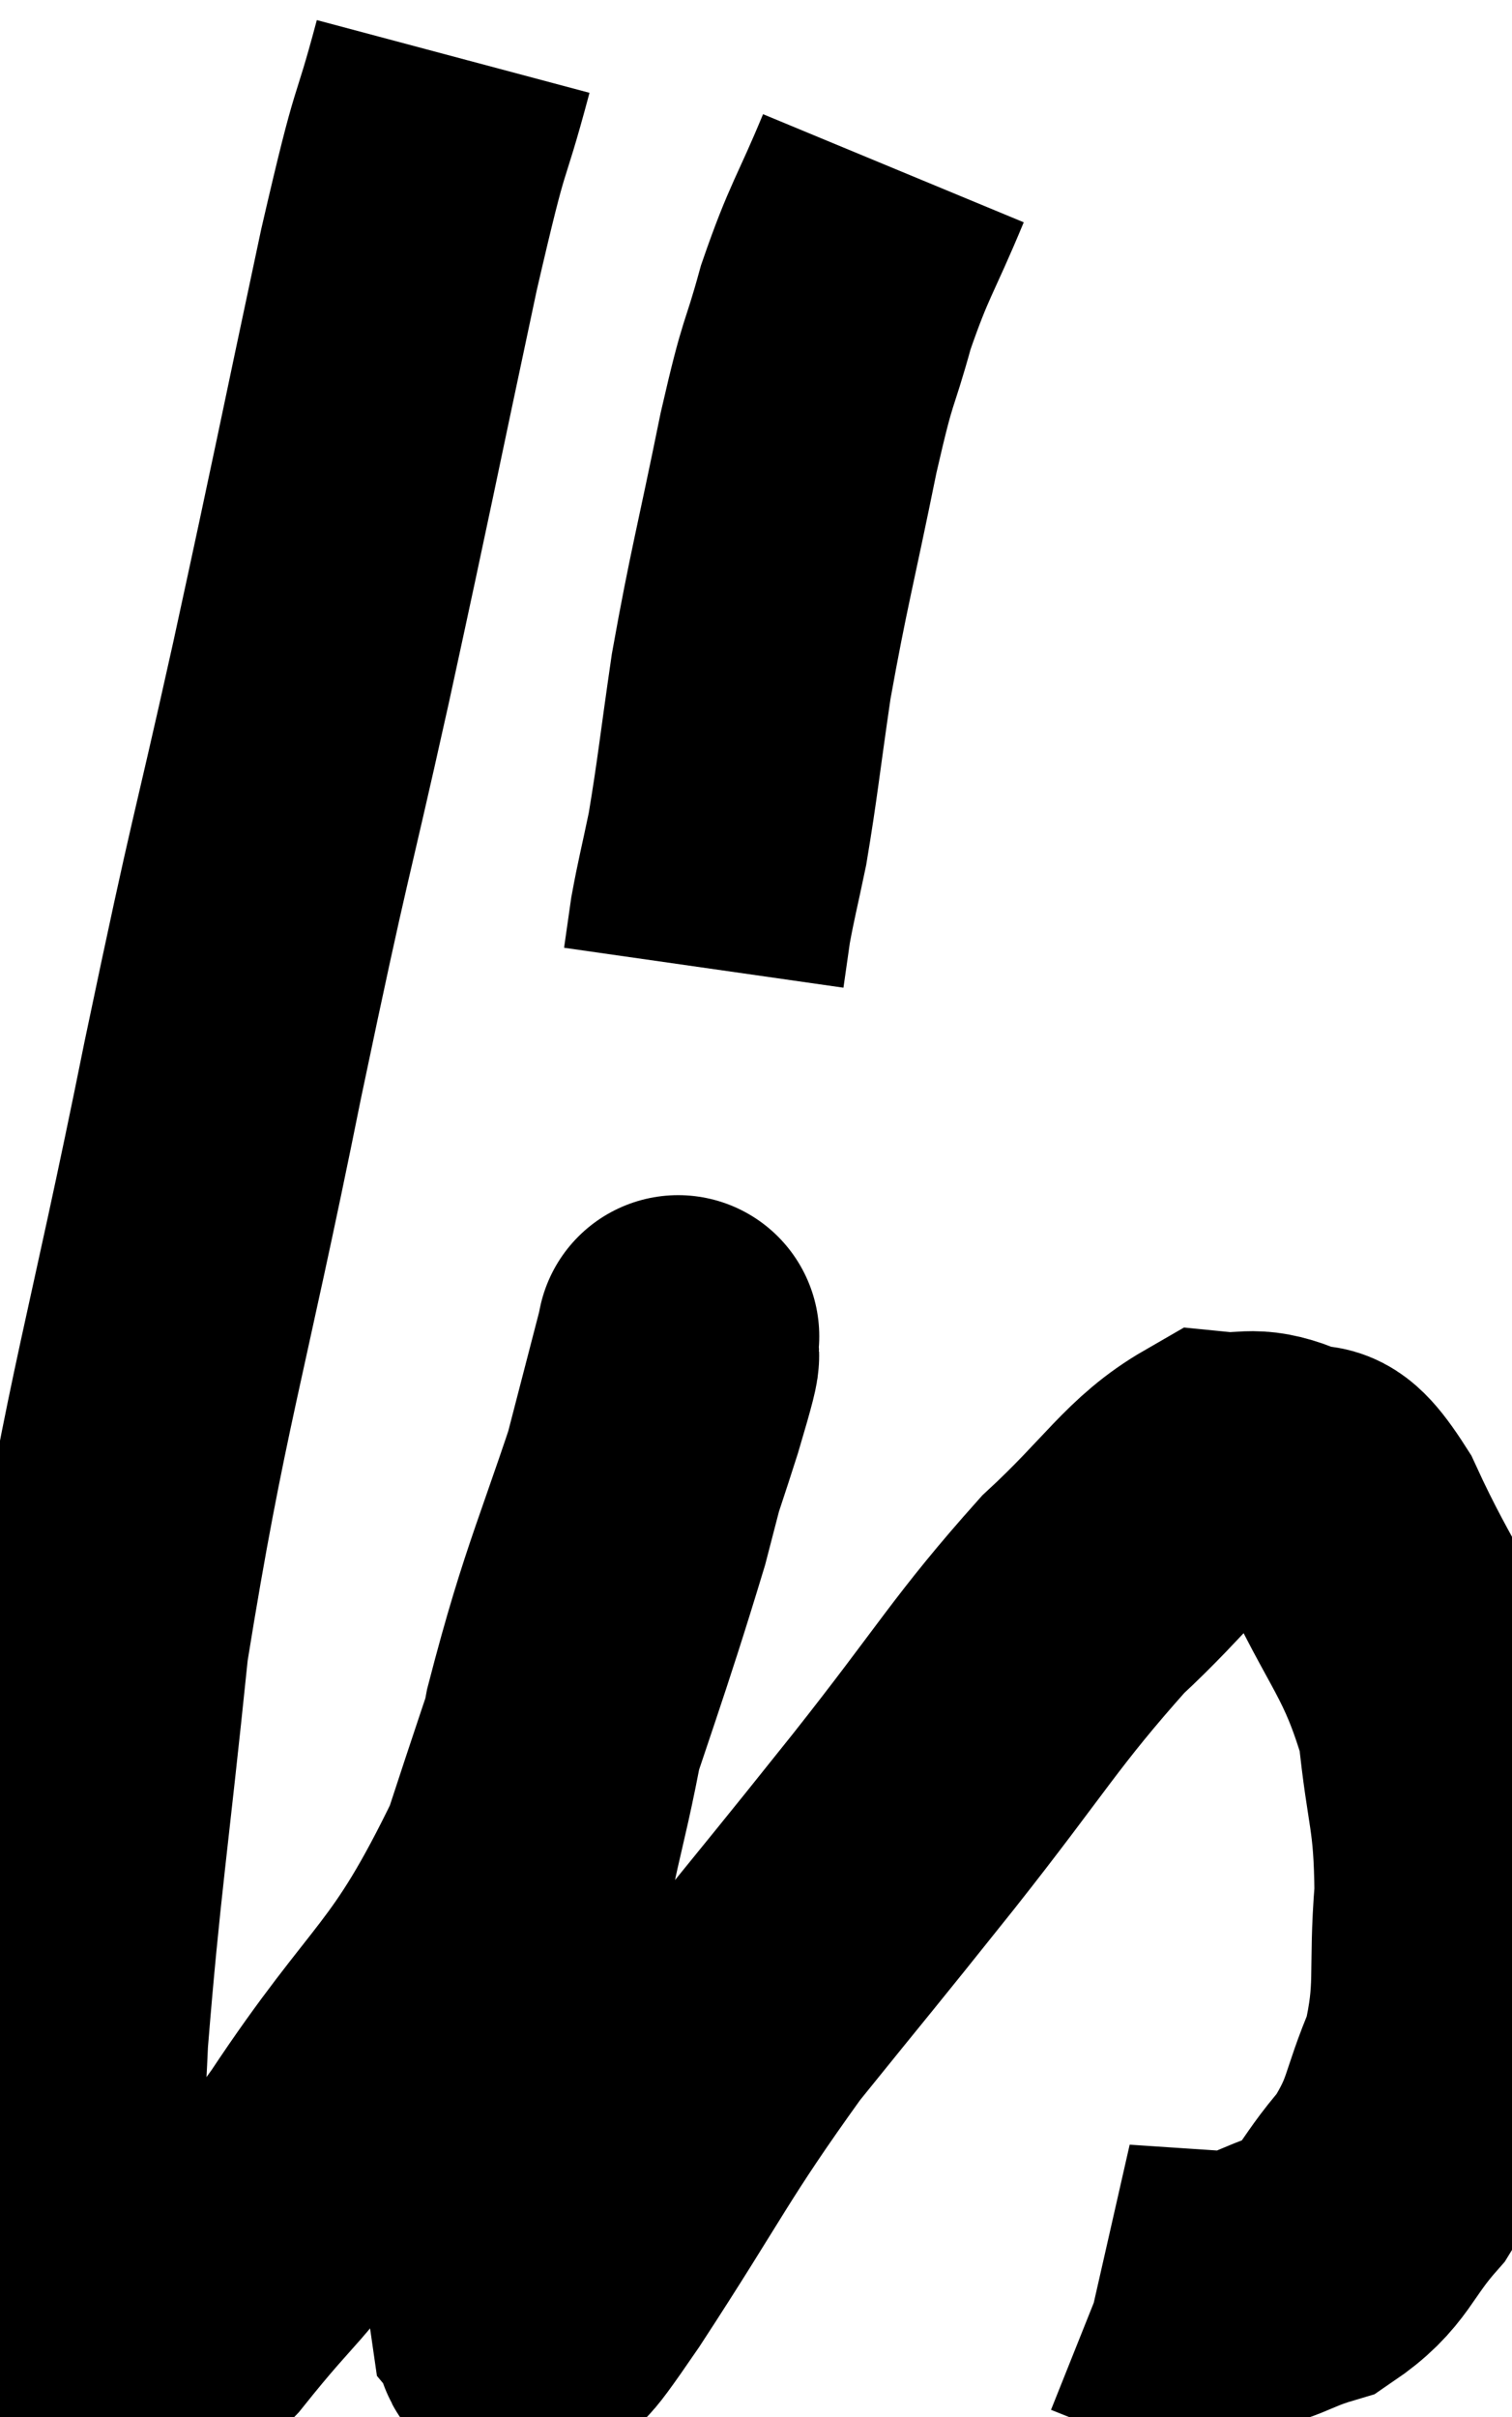 <svg xmlns="http://www.w3.org/2000/svg" viewBox="6.191 0.8 26.789 42.813" width="26.789" height="42.813"><path d="M 14.22 1.8 C 13.74 3.6, 13.89 2.67, 13.26 5.4 C 12.48 9.06, 12.48 9.135, 11.7 12.72 C 10.92 16.23, 11.04 15.45, 10.14 19.74 C 9.12 24.81, 8.79 25.59, 8.1 29.88 C 7.74 33.39, 7.605 34.11, 7.38 36.9 C 7.29 38.97, 7.155 39.78, 7.2 41.04 C 7.38 41.49, 7.305 41.565, 7.56 41.94 C 7.89 42.24, 7.98 42.39, 8.22 42.54 C 8.37 42.54, 8.175 42.705, 8.52 42.54 C 9.06 42.21, 8.73 42.795, 9.6 41.88 C 10.8 40.38, 10.545 40.92, 12 38.88 C 13.71 36.3, 14.085 36.48, 15.42 33.72 C 16.38 30.78, 16.65 30.12, 17.34 27.84 C 17.76 26.22, 17.97 25.41, 18.18 24.6 C 18.18 24.6, 18.24 24.3, 18.18 24.6 C 18.06 25.2, 18.435 24.135, 17.94 25.8 C 17.07 28.53, 16.83 28.83, 16.2 31.26 C 15.81 33.39, 15.66 33.3, 15.42 35.52 C 15.33 37.83, 15.285 38.565, 15.24 40.14 C 15.24 40.98, 15.165 41.31, 15.24 41.82 C 15.39 42, 15.225 42.39, 15.54 42.18 C 16.02 41.58, 15.525 42.405, 16.5 40.98 C 17.97 38.73, 18.015 38.46, 19.44 36.48 C 20.82 34.77, 20.715 34.92, 22.2 33.06 C 23.79 31.05, 24 30.585, 25.38 29.04 C 26.55 27.96, 26.835 27.39, 27.72 26.88 C 28.32 26.94, 28.335 26.775, 28.92 27 C 29.49 27.39, 29.37 26.7, 30.06 27.78 C 30.87 29.55, 31.2 29.685, 31.68 31.32 C 31.83 32.82, 31.965 32.835, 31.98 34.32 C 31.86 35.79, 32.025 36, 31.74 37.26 C 31.29 38.31, 31.41 38.445, 30.84 39.36 C 30.15 40.14, 30.21 40.41, 29.46 40.92 C 28.65 41.16, 28.695 41.31, 27.84 41.4 C 26.94 41.34, 26.49 41.31, 26.04 41.28 C 26.04 41.28, 26.115 41.31, 26.04 41.28 C 25.89 41.22, 25.815 41.19, 25.74 41.16 C 25.74 41.16, 25.74 41.16, 25.74 41.16 L 25.74 41.16" fill="none" stroke="black" stroke-width="5"></path><path d="M 22.02 3.78 C 21.51 5.01, 21.42 5.025, 21 6.24 C 20.67 7.44, 20.715 7.005, 20.34 8.64 C 19.92 10.71, 19.815 11.025, 19.5 12.78 C 19.29 14.22, 19.26 14.58, 19.08 15.66 C 18.93 16.38, 18.885 16.53, 18.78 17.1 C 18.72 17.52, 18.69 17.73, 18.66 17.94 L 18.66 17.94" fill="none" stroke="black" stroke-width="5"></path></svg>